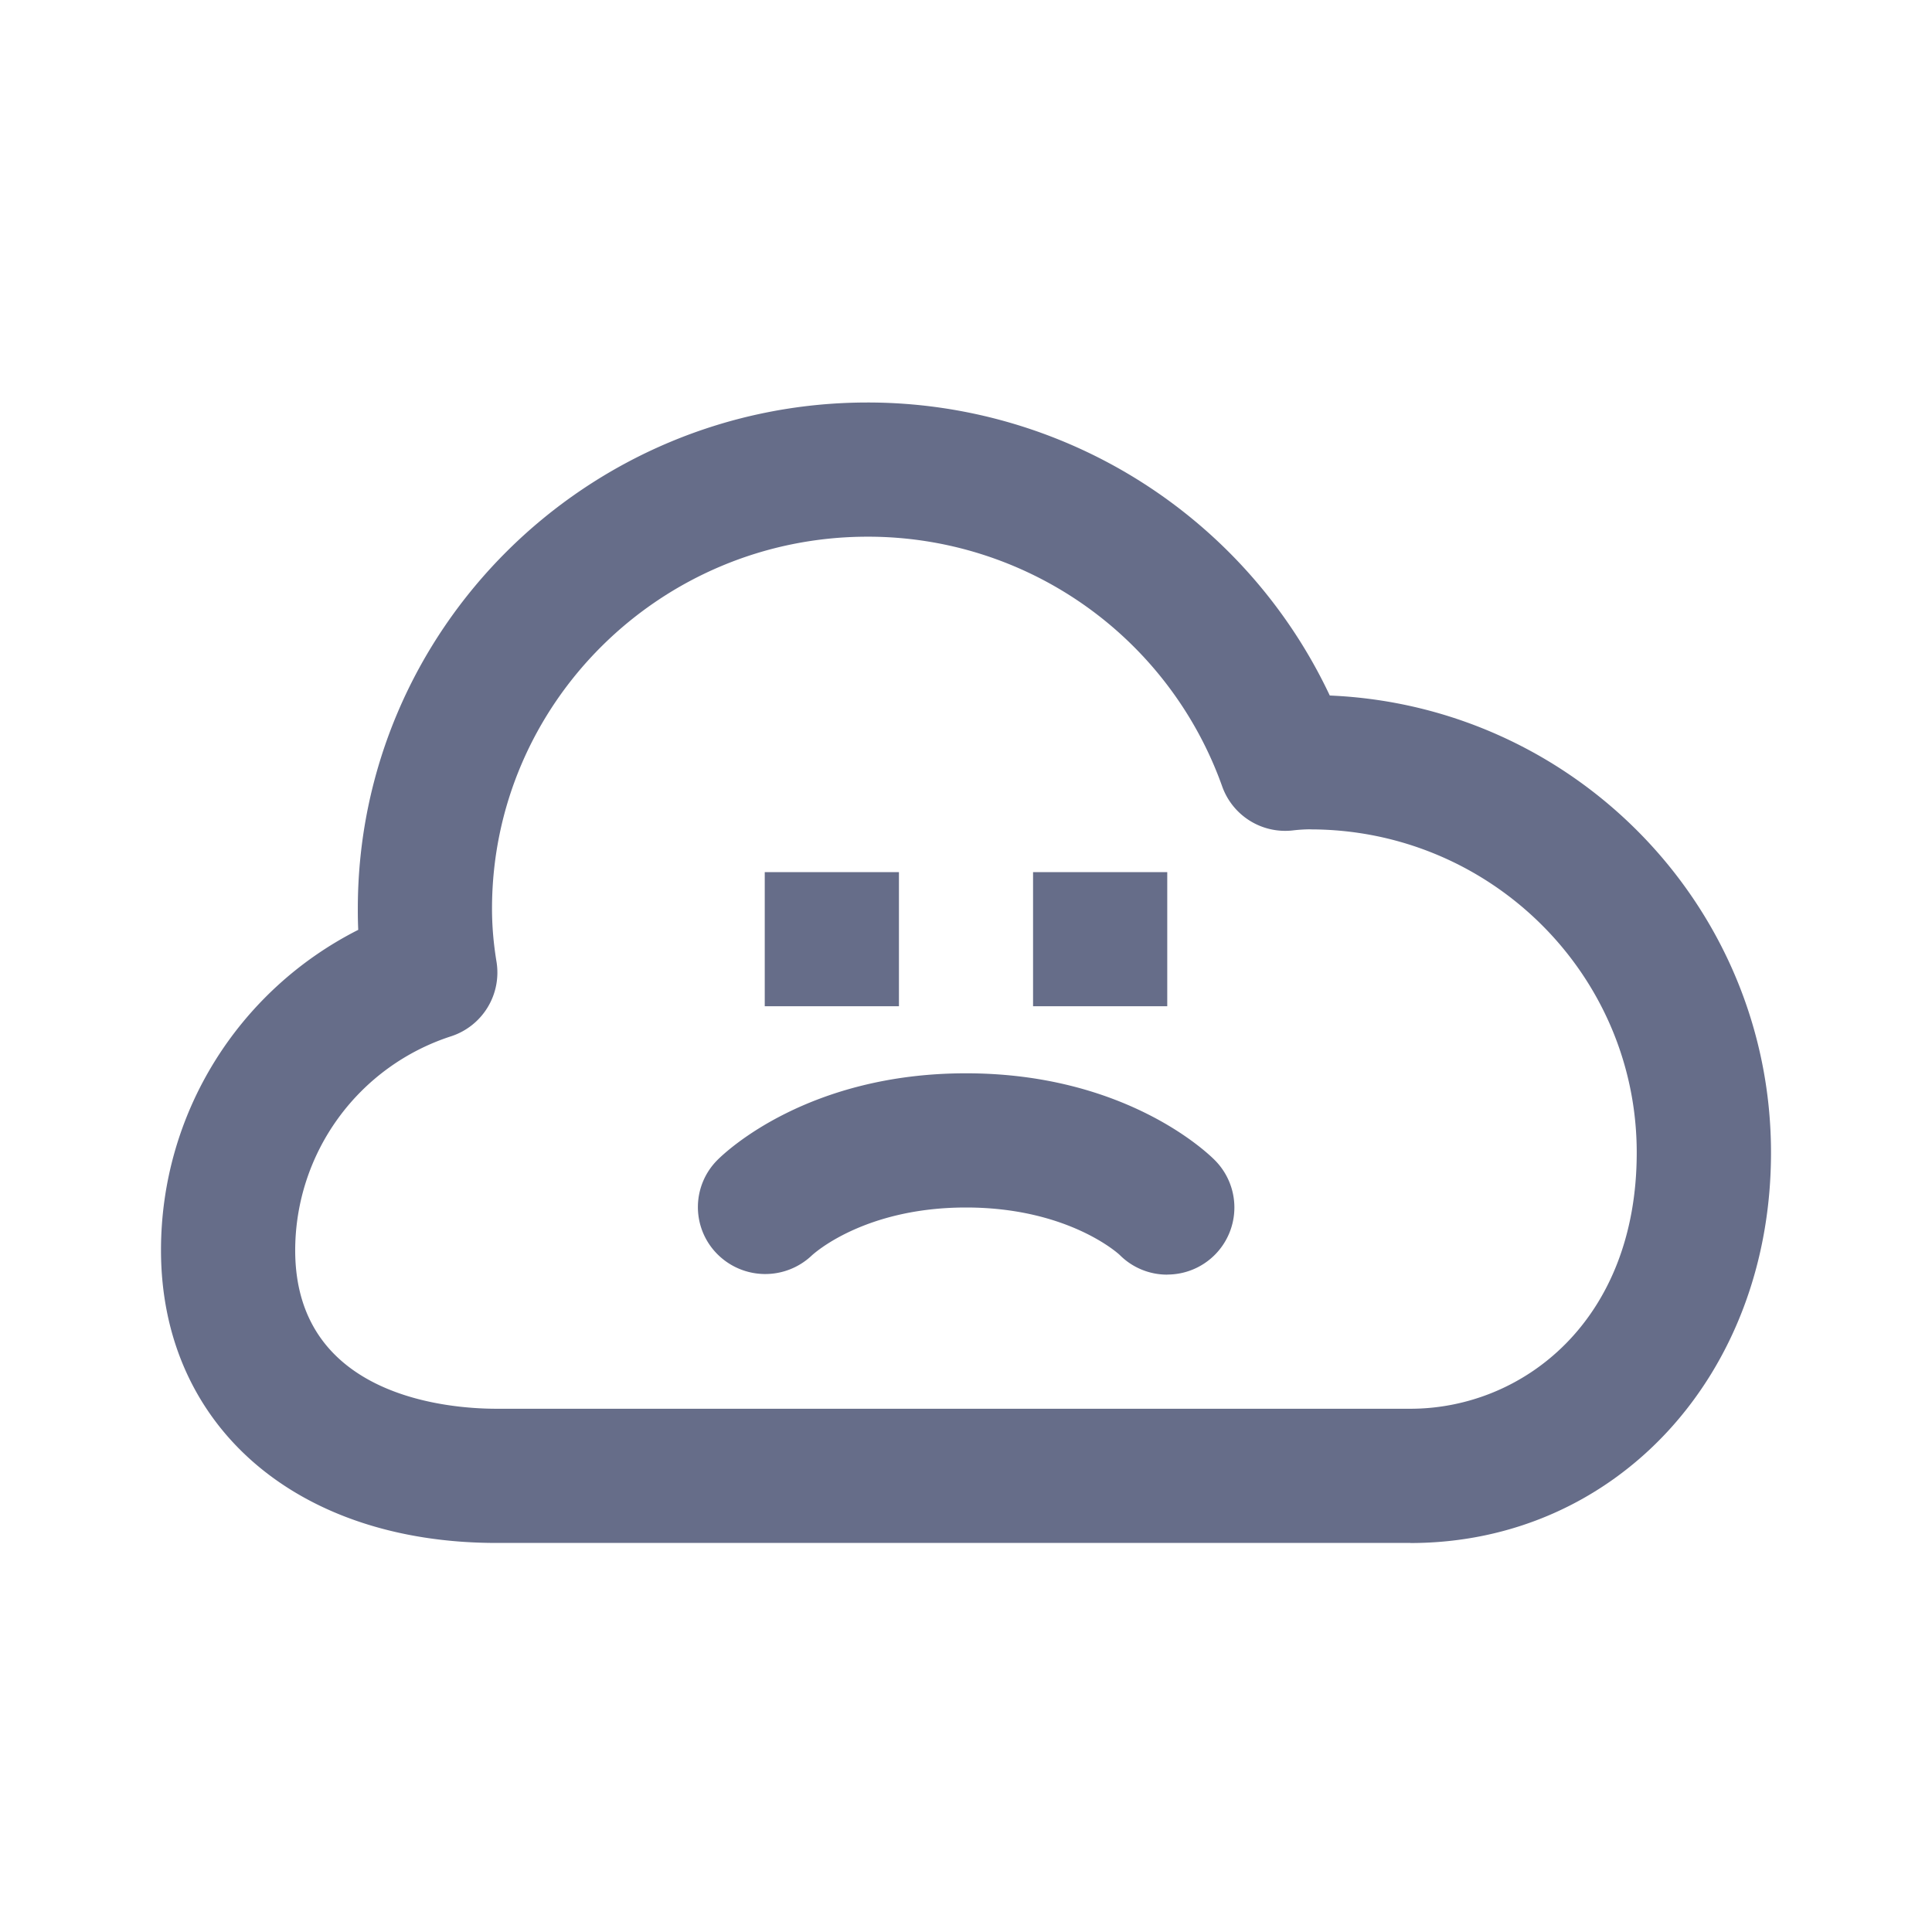 <svg xmlns="http://www.w3.org/2000/svg" fill="none" viewBox="0 0 24 24"><path fill="#666D89" fill-rule="evenodd" d="M17.52 19.167H6.168C3.674 19.167 2 17.705 2 15.53c0-1.701.962-3.226 2.45-3.979a5.595 5.595 0 0 1-.005-.264C4.445 7.821 7.285 5 10.777 5a6.346 6.346 0 0 1 5.742 3.64C19.563 8.768 22 11.266 22 14.319c0 2.764-1.926 4.849-4.48 4.849Zm-1.242-8.865a1.93 1.93 0 0 0-.22.014.831.831 0 0 1-.877-.551 4.67 4.67 0 0 0-4.403-3.098c-2.573 0-4.666 2.073-4.666 4.621 0 .213.018.429.056.66a.833.833 0 0 1-.564.925 2.798 2.798 0 0 0-1.937 2.658c0 1.827 1.913 1.969 2.5 1.969H17.52c1.397 0 2.812-1.093 2.812-3.182 0-2.215-1.82-4.015-4.055-4.015ZM14.5 15.834a.83.83 0 0 1-.59-.244c-.015-.015-.643-.59-1.91-.59s-1.894.575-1.92.6a.84.84 0 0 1-1.173-.025.827.827 0 0 1 .004-1.164c.11-.111 1.133-1.078 3.089-1.078s2.98.967 3.09 1.078a.833.833 0 0 1-.59 1.422Zm-1.667-5H14.5V12.5h-1.667v-1.667Zm-3.333 0h1.667V12.5H9.5v-1.667Z" clip-rule="evenodd"/></svg>